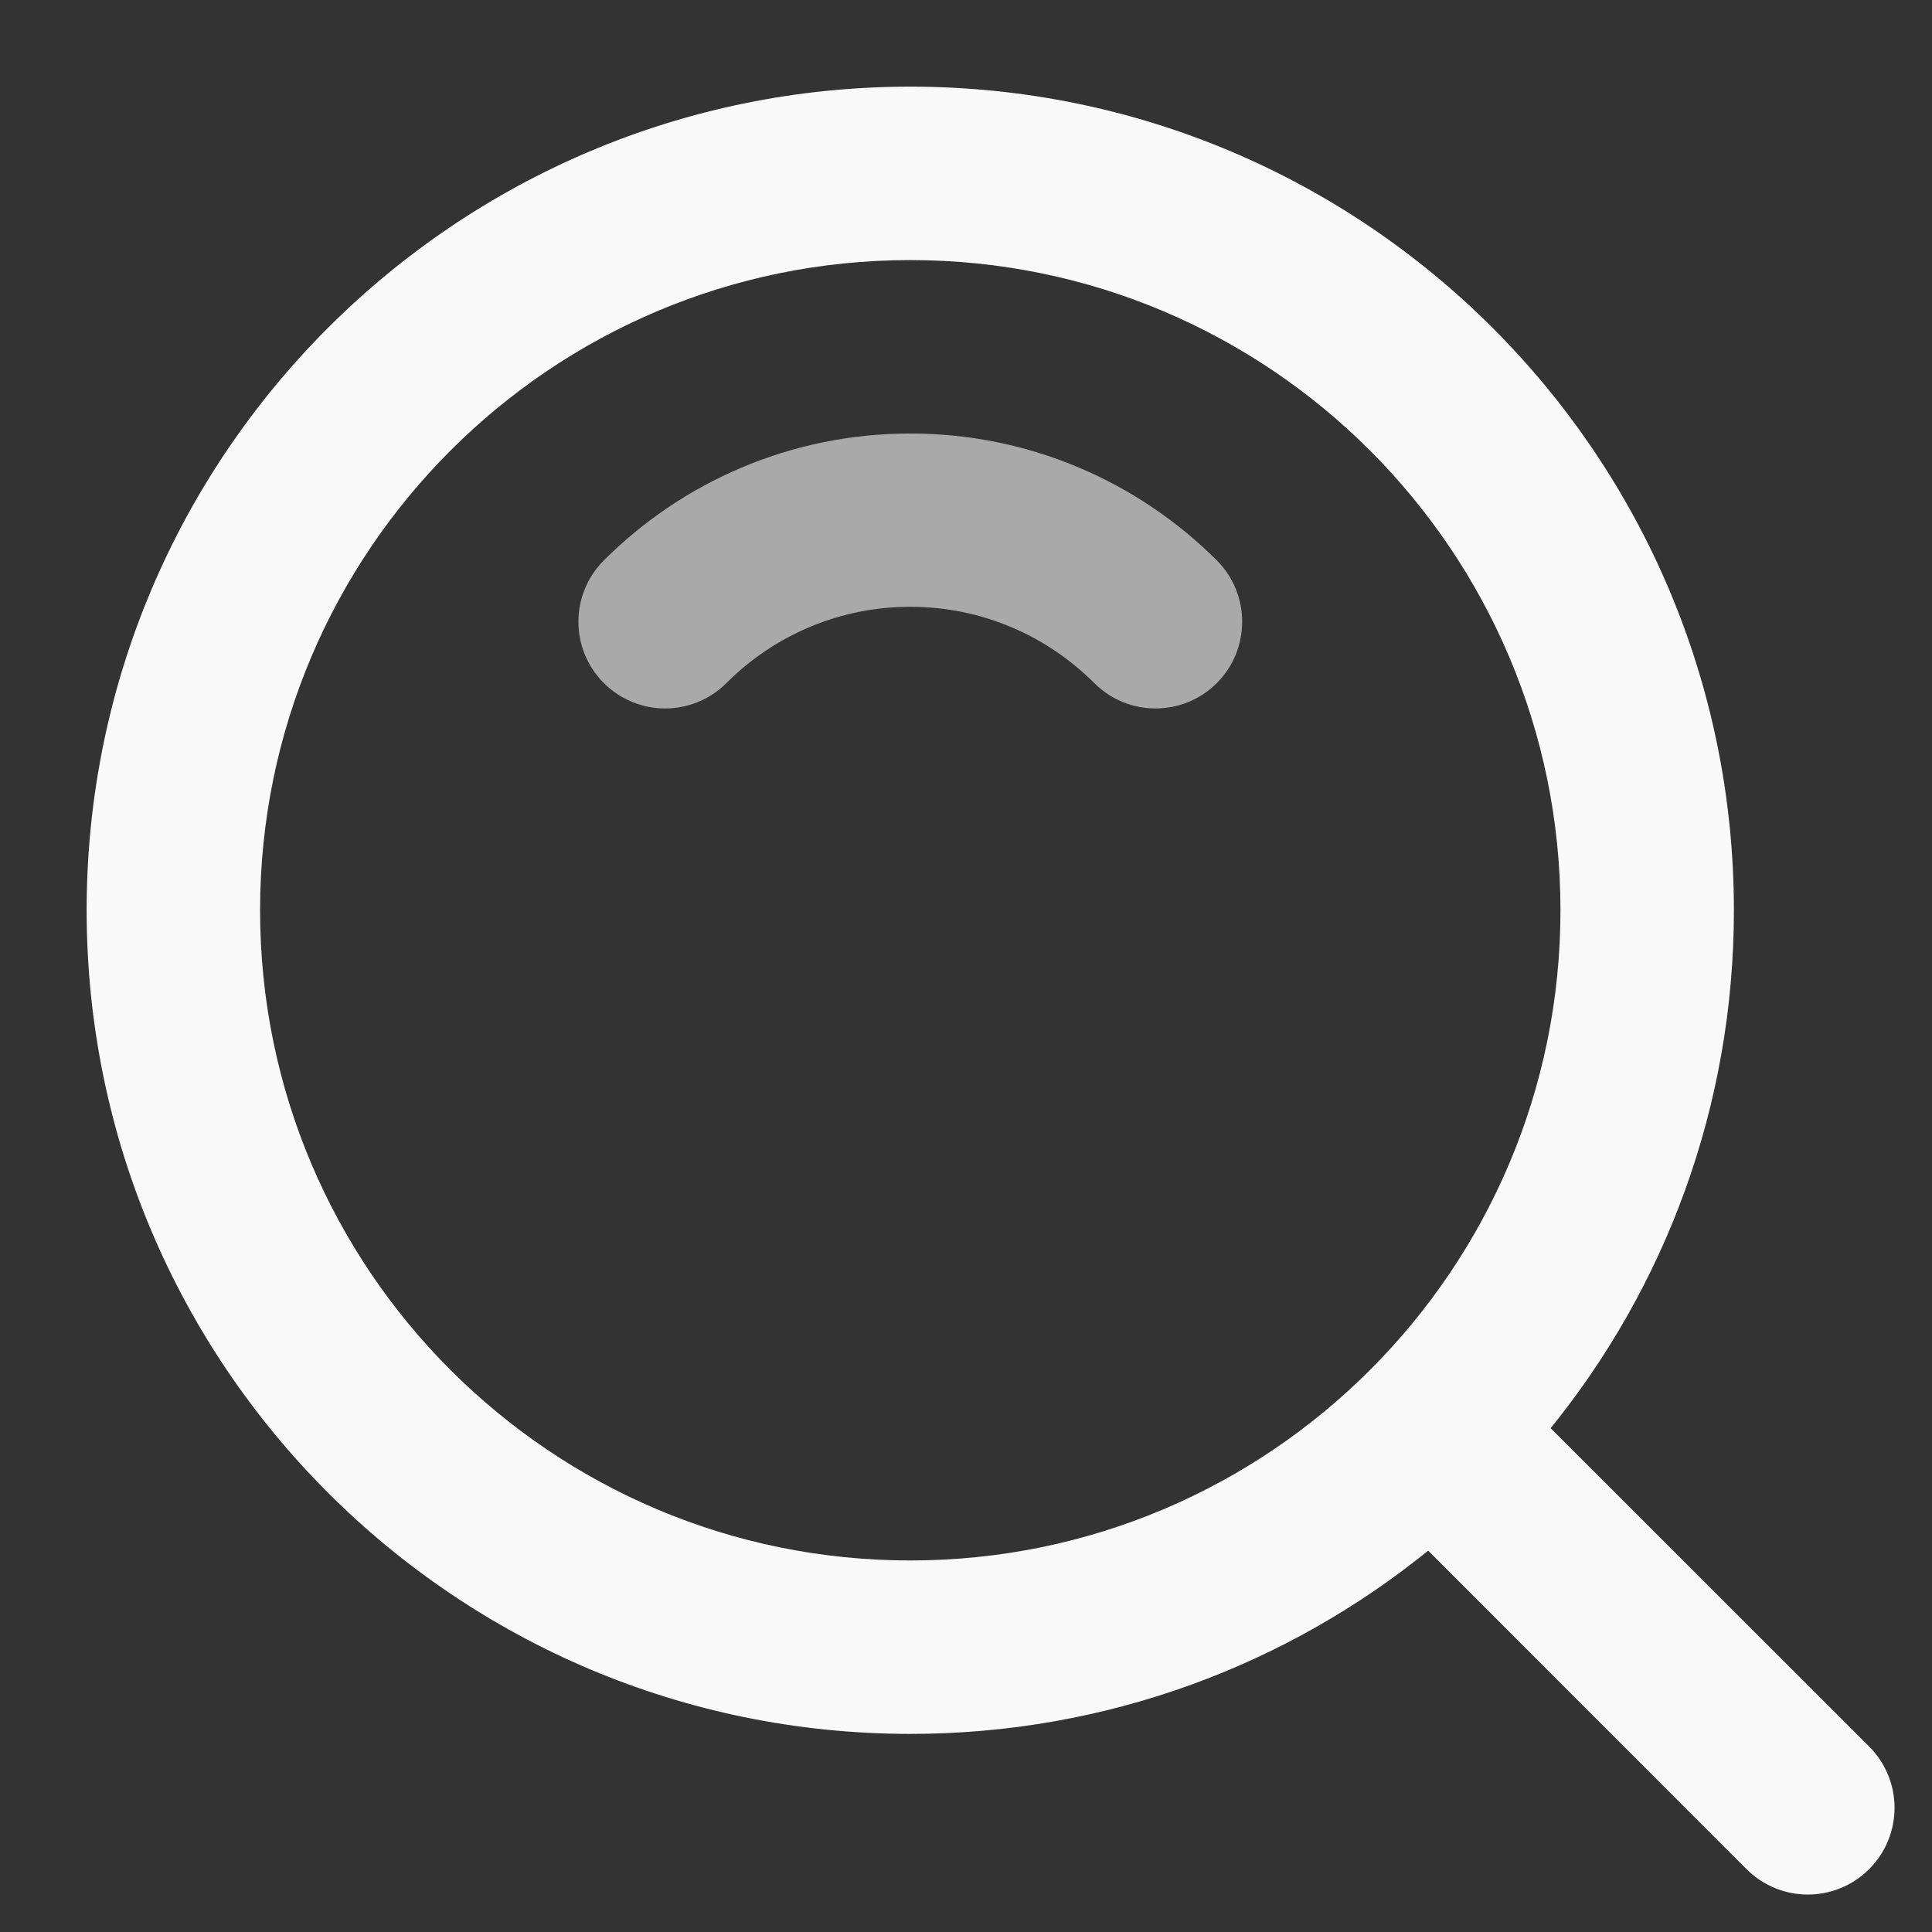 <svg width="13" height="13" viewBox="0 0 13 13" fill="none" xmlns="http://www.w3.org/2000/svg">
    <rect x="0" y="0" width="13" height="13" fill="#333333" stroke="none"/>
    <path d="M4.063 3.771C4.59 3.244 5.32 2.917 6.125 2.917C6.93 2.917 7.66 3.244 8.188 3.771C8.415 3.999 8.415 4.368 8.188 4.596C7.96 4.824 7.59 4.824 7.363 4.596C7.045 4.279 6.609 4.083 6.125 4.083C5.642 4.083 5.205 4.279 4.888 4.596C4.66 4.824 4.291 4.824 4.063 4.596C3.835 4.368 3.835 3.999 4.063 3.771Z" fill="#F9F9F9" fill-opacity="0.6"/>
    <path fill-rule="evenodd" clip-rule="evenodd" d="M0.583 6.125C0.583 3.065 3.065 0.583 6.125 0.583C9.186 0.583 11.667 3.065 11.667 6.125C11.667 7.445 11.205 8.658 10.434 9.61L12.577 11.752C12.805 11.98 12.805 12.349 12.577 12.577C12.349 12.805 11.98 12.805 11.752 12.577L9.61 10.434C8.658 11.205 7.445 11.667 6.125 11.667C3.065 11.667 0.583 9.186 0.583 6.125ZM6.125 1.75C3.709 1.75 1.75 3.709 1.75 6.125C1.75 8.541 3.709 10.5 6.125 10.5C8.541 10.5 10.5 8.541 10.5 6.125C10.5 3.709 8.541 1.75 6.125 1.75Z" fill="#F9F9F9"/>
</svg>
